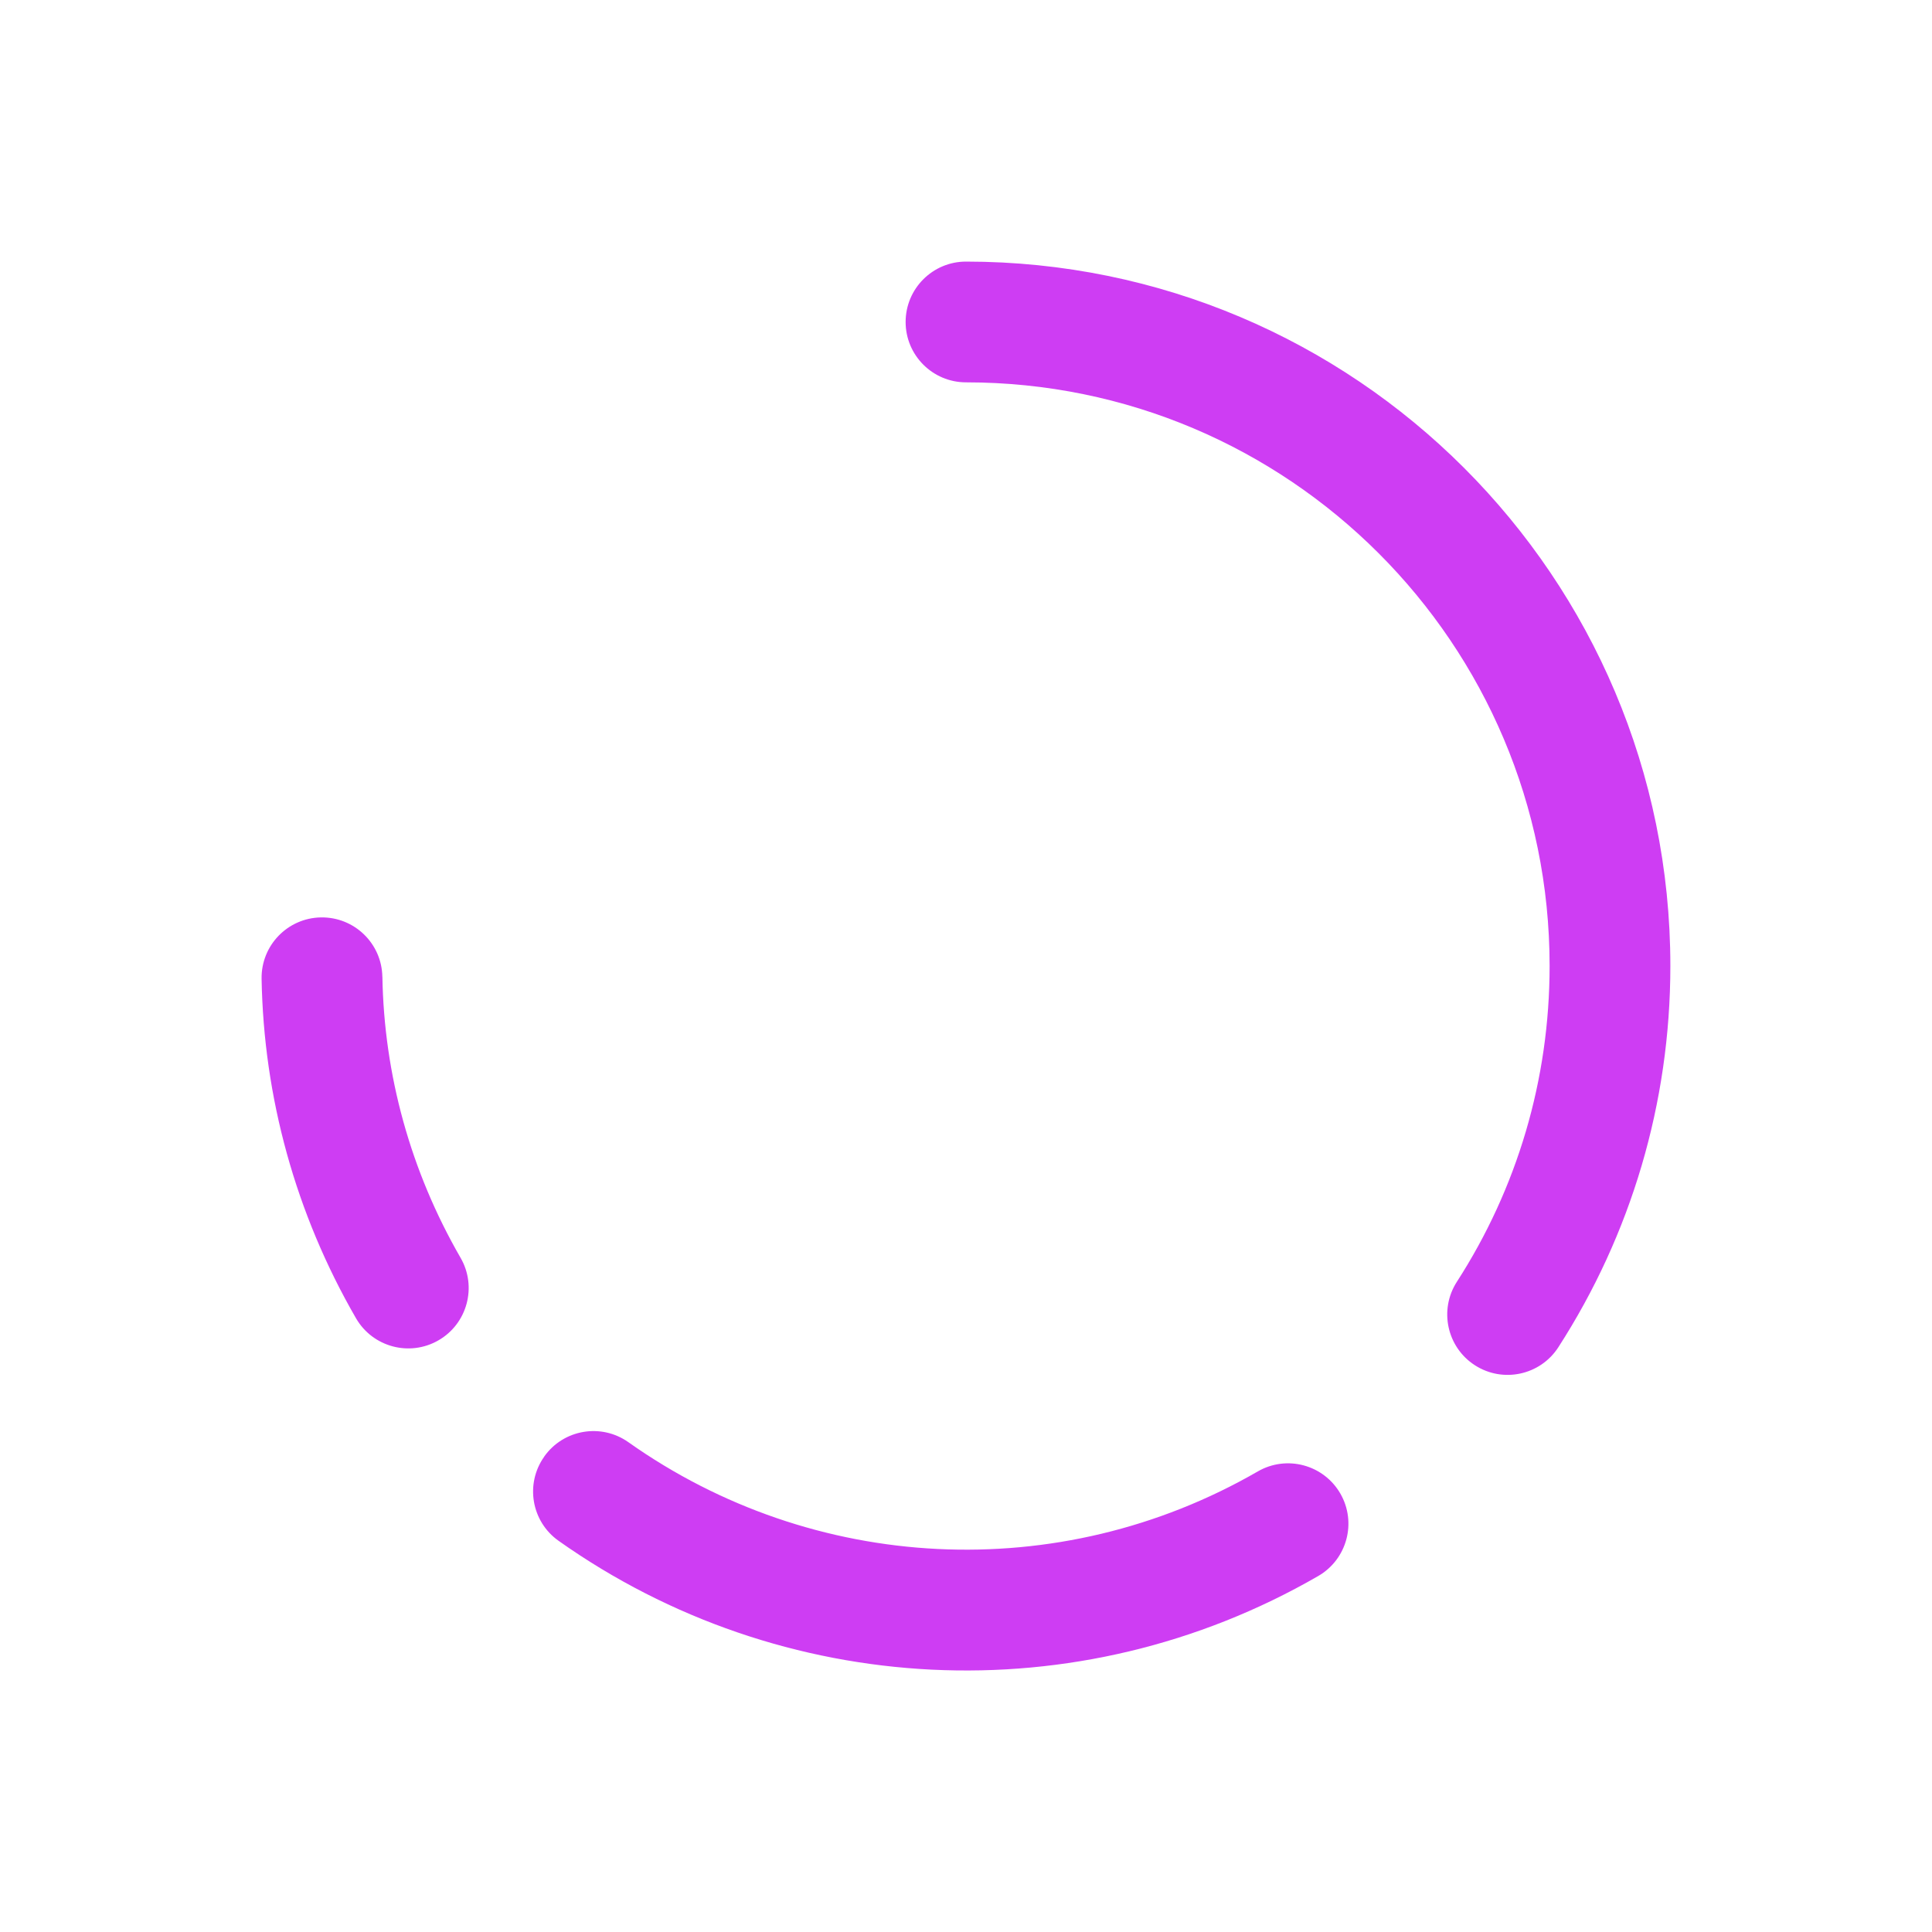 <?xml version="1.0" encoding="UTF-8" standalone="no"?>
<svg width="40" height="40" viewBox="0 0 40 40" fill="none" xmlns="http://www.w3.org/2000/svg">
  <path
     fill-rule="evenodd"
     clip-rule="evenodd"
     d="m 20,5.416 c 8.054,0 14.583,6.529 14.583,14.583 0,2.838 -0.814,5.559 -2.319,7.894 -0.374,0.58 -1.148,0.747 -1.728,0.373 -0.58,-0.374 -0.747,-1.148 -0.373,-1.728 1.247,-1.934 1.92,-4.185 1.92,-6.539 0,-6.673 -5.41,-12.083 -12.083,-12.083 -0.69,0 -1.25,-0.56 -1.25,-1.25 0,-0.69 0.56,-1.25 1.25,-1.25 z M 11.267,30.157 c 0.399,-0.564 1.179,-0.697 1.743,-0.298 3.823,2.706 8.904,2.988 13.032,0.605 0.598,-0.345 1.362,-0.14 1.708,0.458 0.345,0.598 0.14,1.362 -0.458,1.708 -4.981,2.876 -11.114,2.536 -15.727,-0.729 -0.564,-0.399 -0.697,-1.179 -0.298,-1.742 z m -3.351,-9.935 c -0.012,-0.69 -0.581,-1.24 -1.272,-1.228 -0.69,0.012 -1.24,0.581 -1.228,1.272 0.043,2.45 0.702,4.858 1.954,7.026 0.345,0.598 1.11,0.803 1.708,0.458 0.598,-0.345 0.803,-1.11 0.458,-1.708 -1.038,-1.798 -1.584,-3.79 -1.619,-5.819 z"
     fill="#ce3df3" />
</svg>
